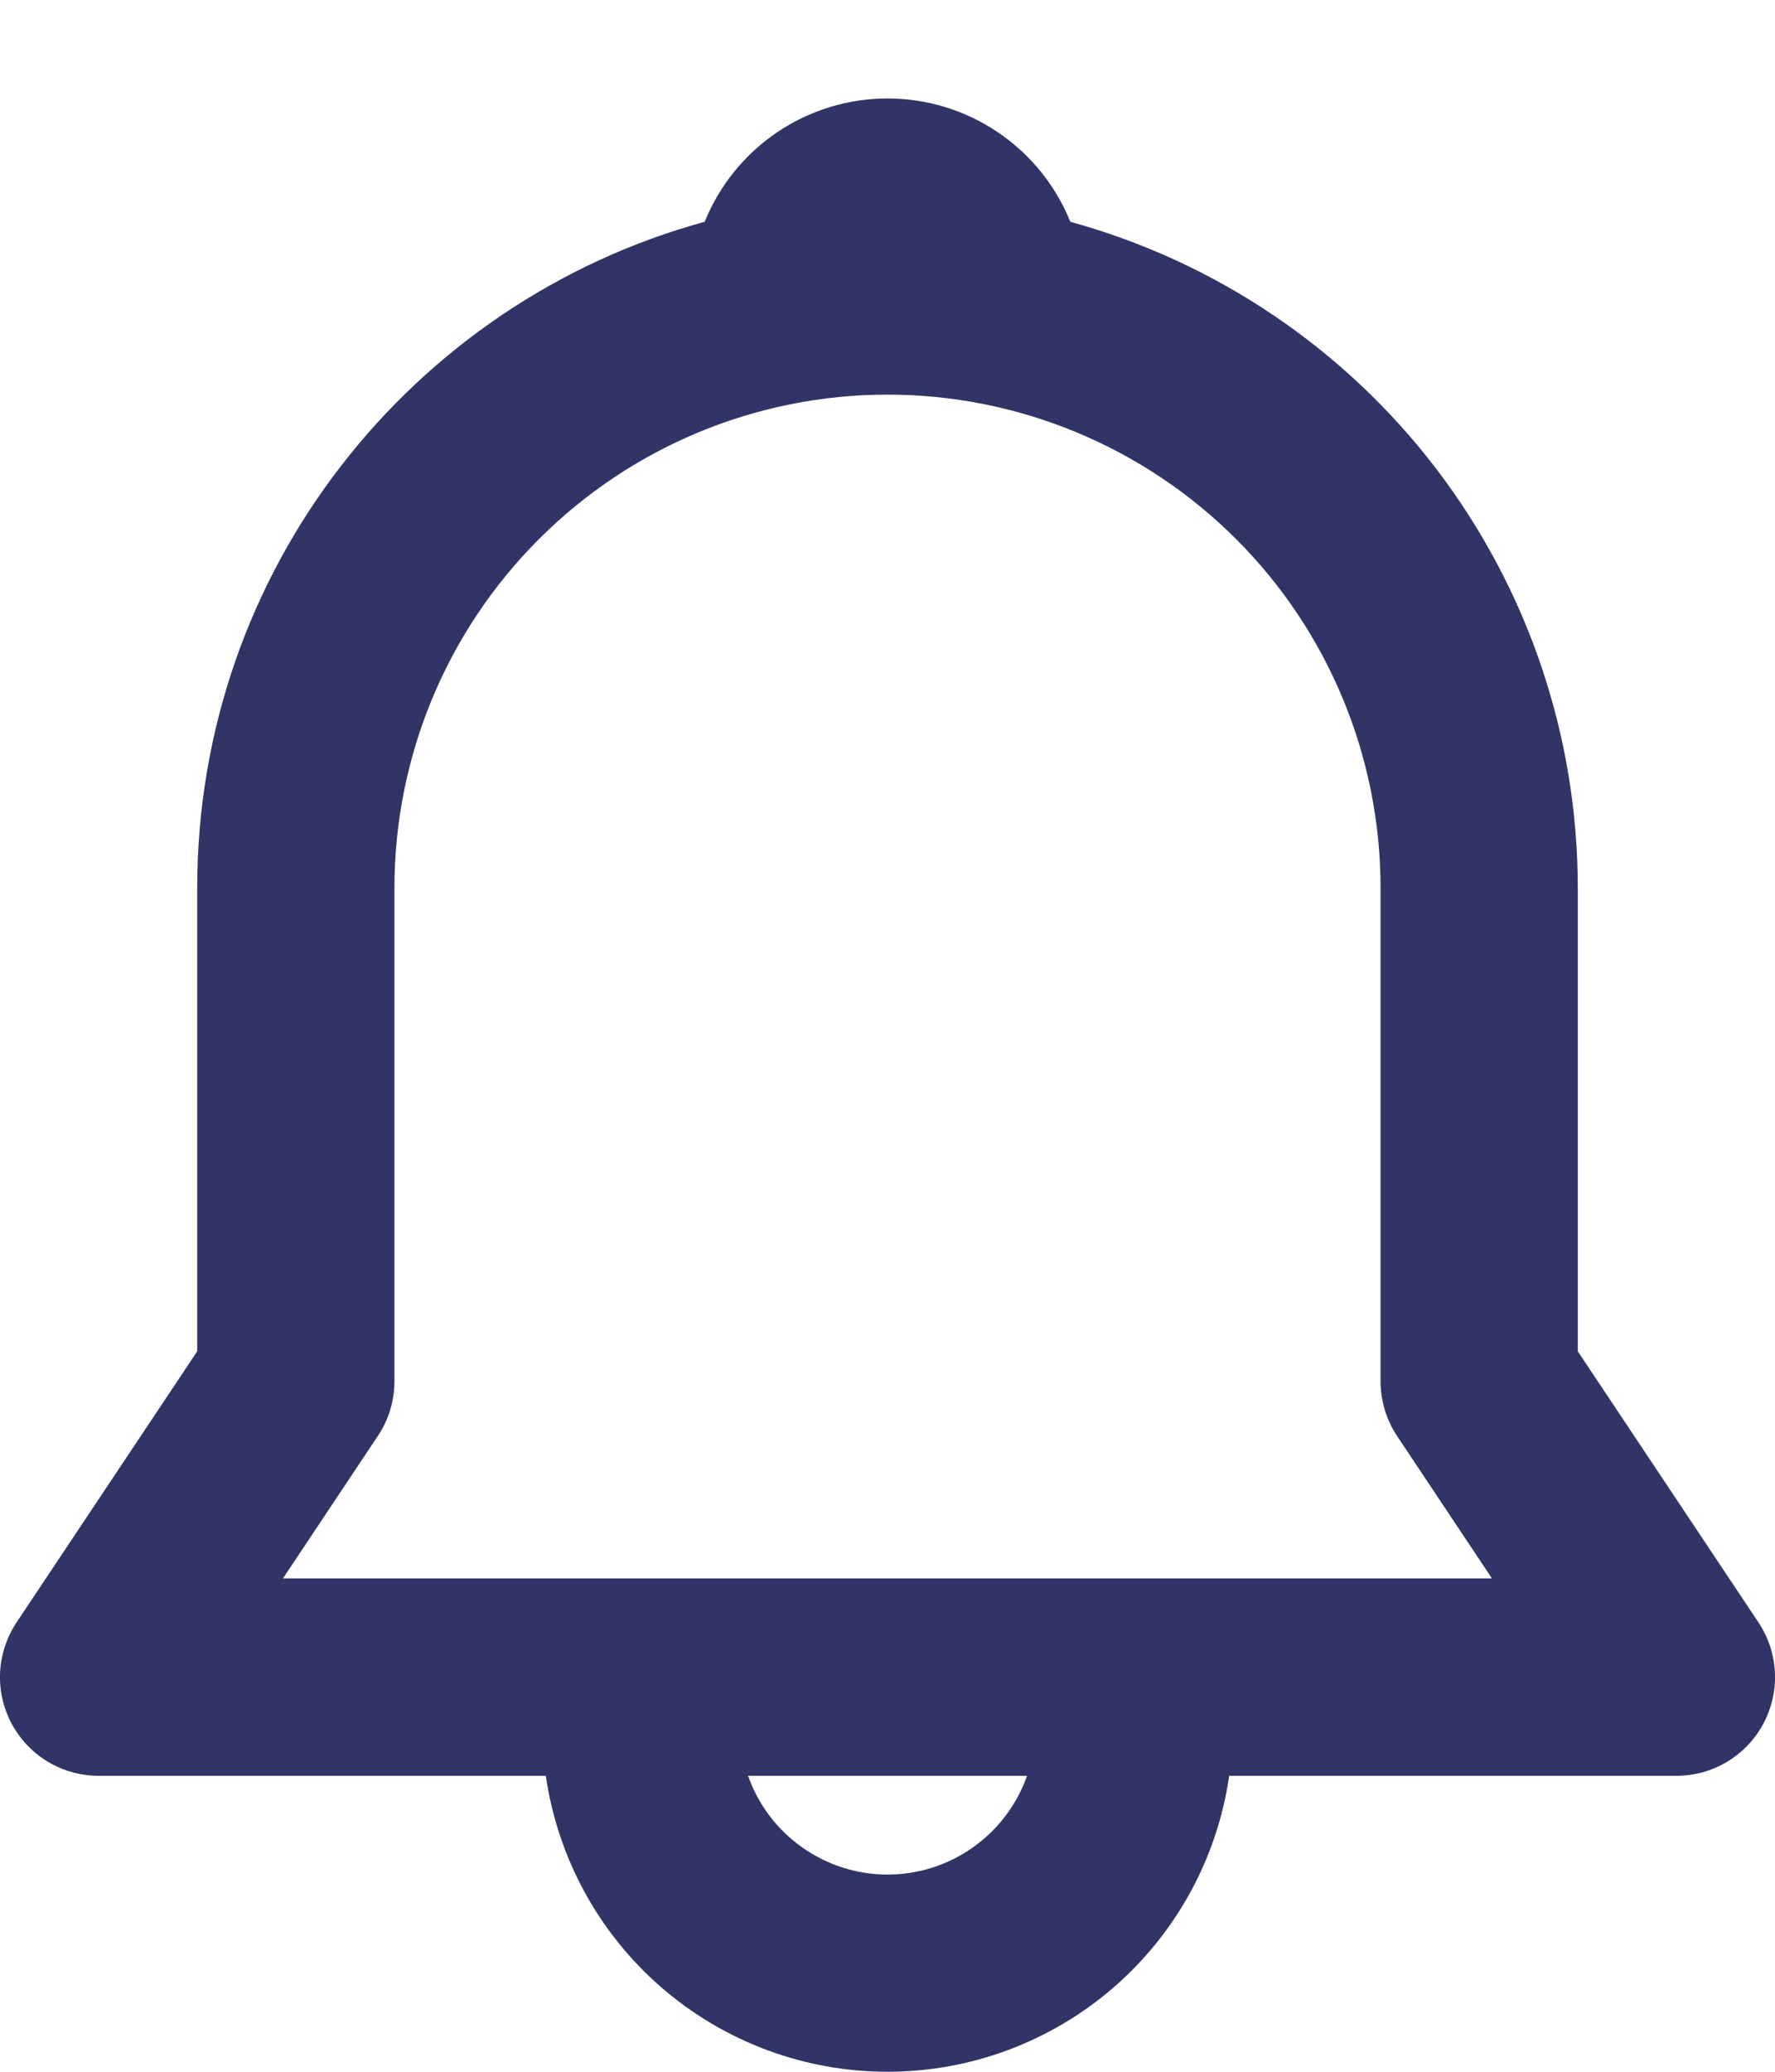 <svg viewBox="0 0 18 21" fill="none" xmlns="http://www.w3.org/2000/svg">
<path d="M7.146 2.248C7.296 1.879 7.552 1.562 7.882 1.34C8.212 1.117 8.602 0.998 9 0.998C9.399 0.998 9.788 1.117 10.118 1.34C10.448 1.562 10.705 1.879 10.854 2.248C12.333 2.655 13.637 3.536 14.567 4.755C15.497 5.975 16 7.466 16 9V13.697L17.832 16.445C17.933 16.596 17.99 16.771 17.999 16.951C18.008 17.132 17.967 17.312 17.882 17.472C17.797 17.631 17.669 17.765 17.514 17.858C17.359 17.951 17.181 18 17 18H12.465C12.345 18.833 11.928 19.595 11.292 20.146C10.655 20.697 9.842 21 9 21C8.158 21 7.345 20.697 6.708 20.146C6.072 19.595 5.656 18.833 5.535 18H1C0.819 18 0.641 17.951 0.486 17.858C0.331 17.765 0.204 17.631 0.118 17.472C0.033 17.312 -0.008 17.132 0.001 16.951C0.01 16.771 0.068 16.596 0.168 16.445L2 13.697V9C2 5.776 4.18 3.06 7.146 2.248ZM7.586 18C7.689 18.293 7.881 18.546 8.134 18.725C8.388 18.905 8.69 19.001 9.001 19.001C9.311 19.001 9.614 18.905 9.867 18.725C10.12 18.546 10.312 18.293 10.415 18H7.585H7.586ZM9 4C7.674 4 6.402 4.527 5.465 5.465C4.527 6.402 4 7.674 4 9V14C4 14.198 3.942 14.391 3.832 14.555L2.869 16H15.13L14.167 14.555C14.058 14.391 14 14.197 14 14V9C14 7.674 13.473 6.402 12.536 5.465C11.598 4.527 10.326 4 9 4Z" fill="#313466"/>
</svg>
